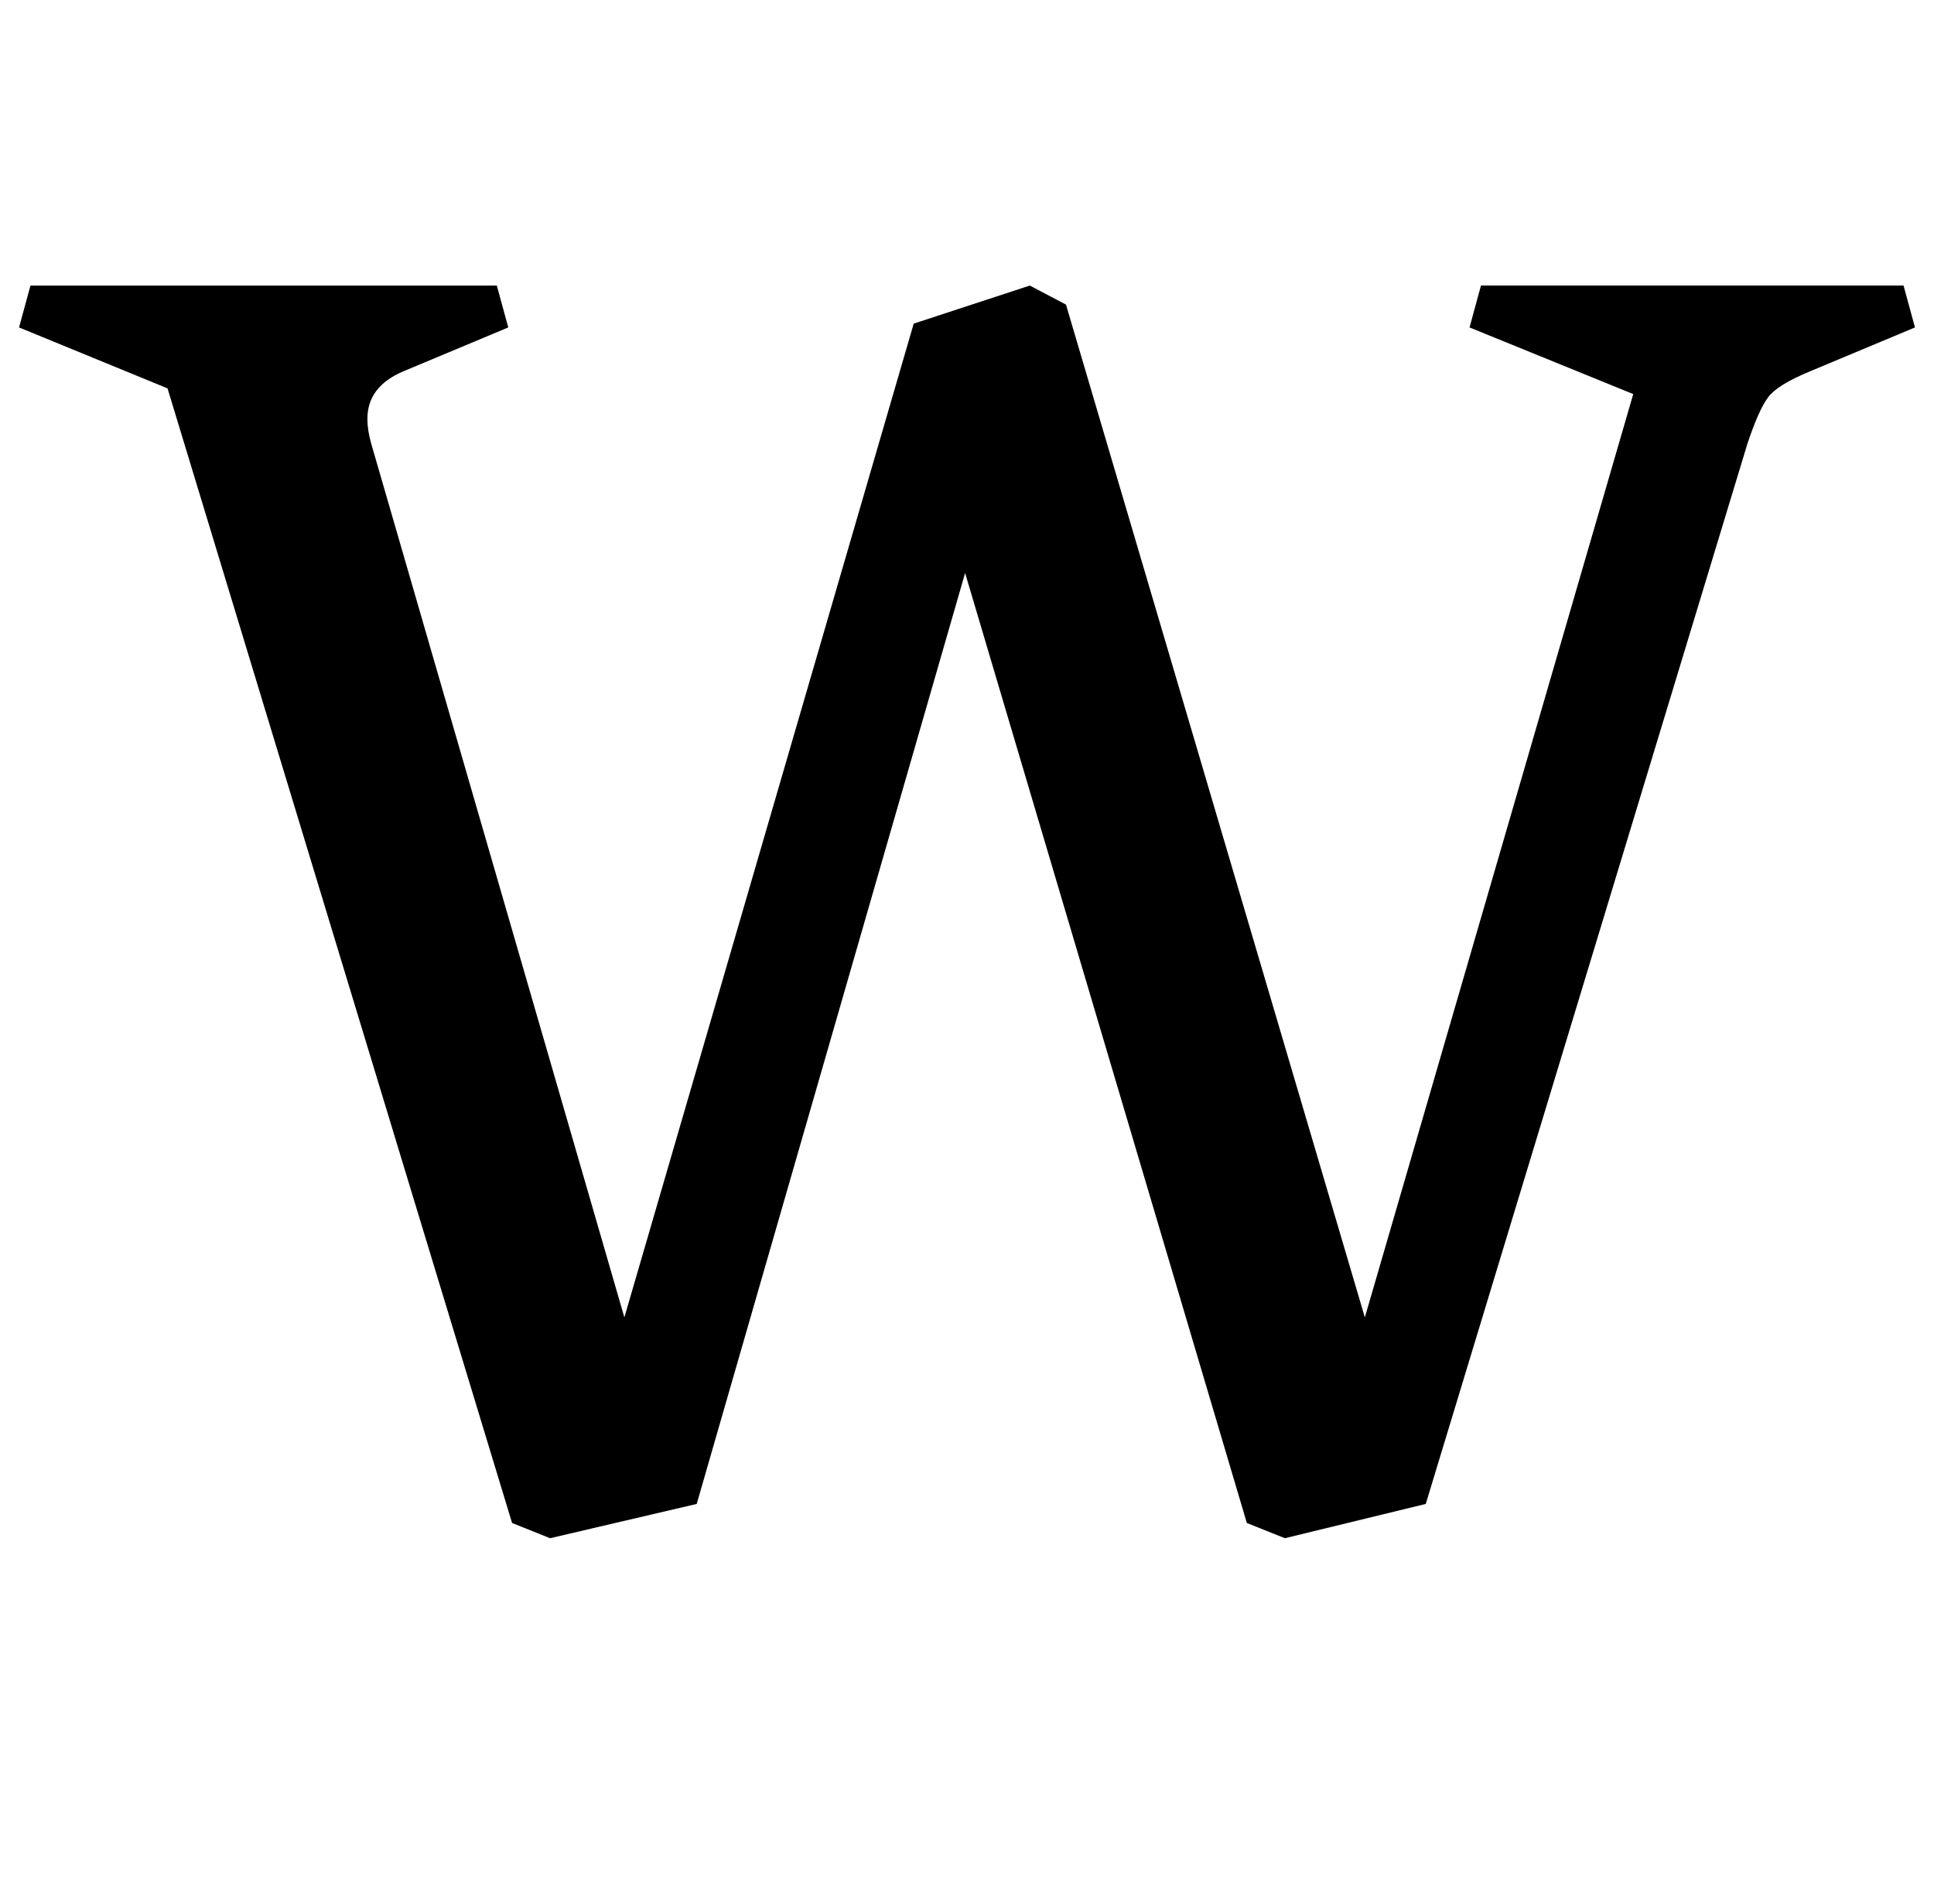<?xml version="1.0" standalone="no"?>
<!DOCTYPE svg PUBLIC "-//W3C//DTD SVG 1.1//EN" "http://www.w3.org/Graphics/SVG/1.1/DTD/svg11.dtd" >
<svg xmlns="http://www.w3.org/2000/svg" xmlns:xlink="http://www.w3.org/1999/xlink" version="1.1" viewBox="-19 0 1016 1000">
  <g transform="matrix(1 0 0 -1 0 800)">
   <path fill="currentColor"
d="M174 580q0 -6 2 -13l133 -459l152 522l61 20l19 -10l157 -532l141 485l-86 35l6 22h222l6 -22l-55 -23q-17 -7 -22 -13.5t-11 -24.5l-169 -557l-74 -18l-20 8l-148 499l-141 -489l-77 -18l-20 8l-181 596l-78 32l6 22h245l6 -22l-55 -23q-19 -8 -19 -25z" />
  </g>

</svg>
